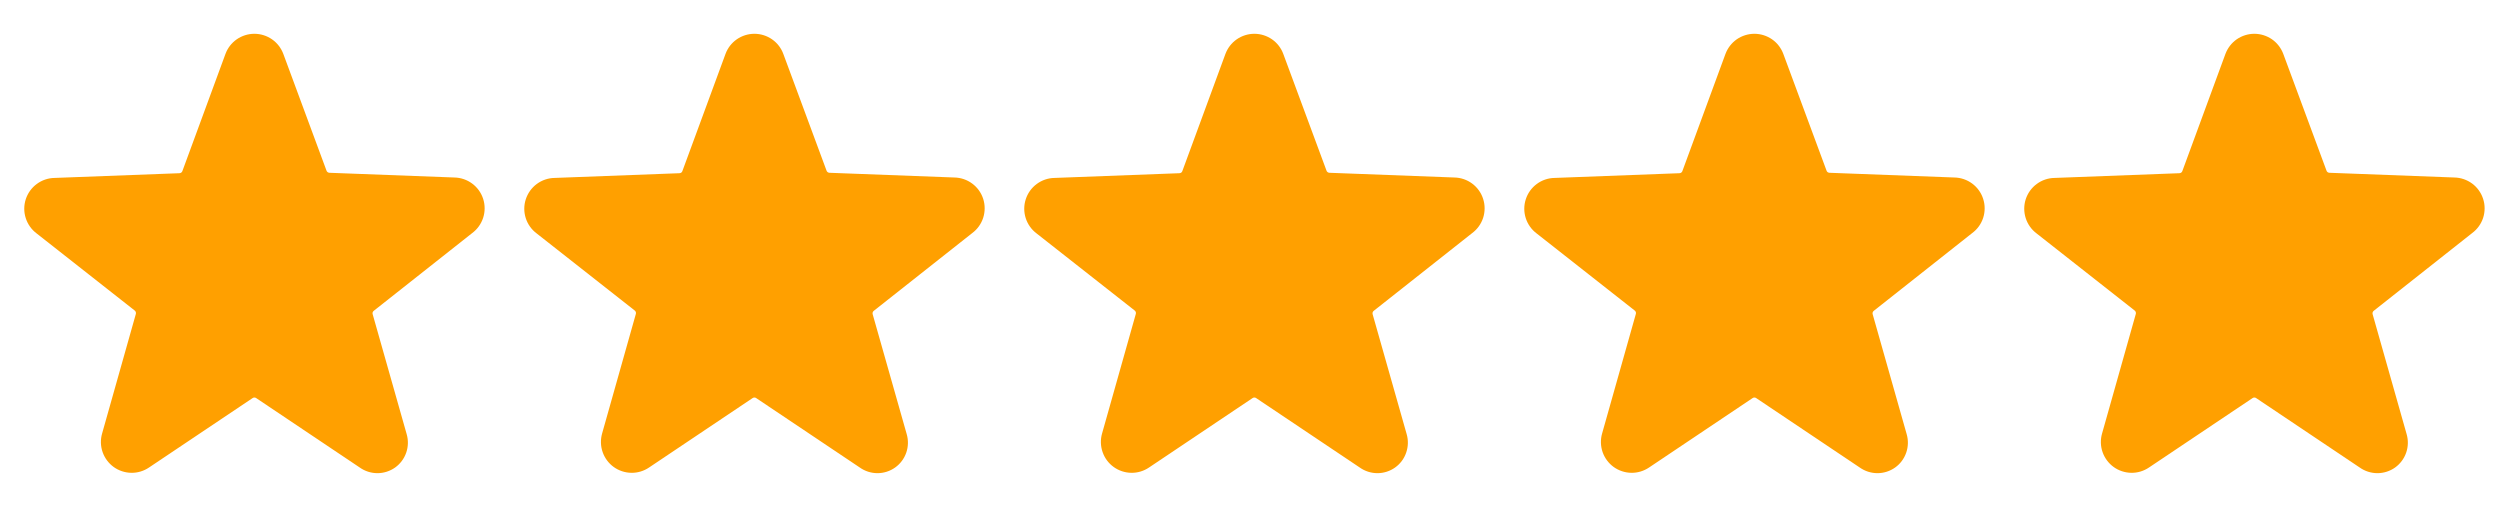 <svg width="64" height="13" viewBox="0 0 64 13" fill="none" xmlns="http://www.w3.org/2000/svg">
  <g clip-path="url(#clip0_225_8426)">
    <path d="M12.089 5.966C12.221 5.868 12.319 5.73 12.369 5.574C12.42 5.417 12.419 5.248 12.369 5.091C12.318 4.934 12.22 4.797 12.087 4.699C11.955 4.601 11.795 4.547 11.63 4.544L8.43 4.423C8.415 4.422 8.4 4.416 8.387 4.407C8.374 4.398 8.365 4.385 8.359 4.37L7.254 1.383C7.198 1.231 7.097 1.1 6.964 1.007C6.832 0.915 6.674 0.865 6.512 0.865C6.35 0.865 6.193 0.915 6.06 1.007C5.927 1.1 5.826 1.231 5.771 1.383L4.669 4.38C4.663 4.395 4.654 4.408 4.641 4.418C4.628 4.427 4.613 4.433 4.598 4.434L1.398 4.555C1.233 4.557 1.073 4.612 0.941 4.71C0.808 4.808 0.71 4.945 0.659 5.102C0.609 5.258 0.608 5.427 0.659 5.584C0.709 5.741 0.807 5.878 0.939 5.977L3.449 7.95C3.462 7.96 3.471 7.973 3.476 7.989C3.481 8.004 3.482 8.02 3.478 8.036L2.614 11.097C2.569 11.253 2.573 11.419 2.626 11.572C2.679 11.725 2.778 11.859 2.909 11.954C3.04 12.049 3.198 12.101 3.36 12.104C3.522 12.107 3.681 12.059 3.815 11.968L6.468 10.19C6.481 10.181 6.496 10.176 6.512 10.176C6.528 10.176 6.544 10.181 6.557 10.19L9.209 11.968C9.341 12.062 9.5 12.113 9.662 12.113C9.825 12.113 9.983 12.062 10.116 11.968C10.247 11.874 10.346 11.741 10.399 11.588C10.452 11.435 10.456 11.27 10.411 11.115L9.54 8.043C9.535 8.027 9.535 8.011 9.54 7.996C9.546 7.98 9.555 7.967 9.568 7.957L12.089 5.966Z"
          fill="#FFA000"/>
  </g>
  <g clip-path="url(#clip1_225_8426)">
    <path d="M24.89 5.966C25.022 5.868 25.12 5.73 25.17 5.574C25.22 5.417 25.22 5.248 25.17 5.091C25.119 4.934 25.021 4.797 24.888 4.699C24.756 4.601 24.596 4.547 24.431 4.544L21.231 4.423C21.215 4.422 21.2 4.416 21.188 4.407C21.175 4.398 21.166 4.385 21.16 4.37L20.054 1.383C19.999 1.231 19.898 1.1 19.765 1.007C19.633 0.915 19.475 0.865 19.313 0.865C19.151 0.865 18.993 0.915 18.861 1.007C18.728 1.1 18.627 1.231 18.572 1.383L17.469 4.38C17.464 4.395 17.454 4.408 17.442 4.418C17.429 4.427 17.414 4.433 17.398 4.434L14.198 4.555C14.034 4.557 13.874 4.612 13.741 4.71C13.609 4.808 13.511 4.945 13.46 5.102C13.409 5.258 13.409 5.427 13.459 5.584C13.509 5.741 13.607 5.878 13.74 5.977L16.25 7.95C16.262 7.96 16.272 7.973 16.277 7.989C16.282 8.004 16.282 8.02 16.278 8.036L15.414 11.097C15.37 11.253 15.374 11.419 15.427 11.572C15.48 11.725 15.578 11.859 15.71 11.954C15.841 12.049 15.998 12.101 16.161 12.104C16.323 12.107 16.482 12.059 16.616 11.968L19.268 10.19C19.282 10.181 19.297 10.176 19.313 10.176C19.329 10.176 19.344 10.181 19.357 10.19L22.01 11.968C22.142 12.062 22.301 12.113 22.463 12.113C22.626 12.113 22.784 12.062 22.916 11.968C23.048 11.874 23.147 11.741 23.2 11.588C23.253 11.435 23.257 11.27 23.212 11.115L22.34 8.043C22.336 8.027 22.336 8.011 22.341 7.996C22.346 7.98 22.356 7.967 22.369 7.957L24.89 5.966Z"
          fill="#FFA000"/>
  </g>
  <g clip-path="url(#clip2_225_8426)">
    <path d="M37.689 5.966C37.821 5.868 37.919 5.73 37.969 5.574C38.019 5.417 38.019 5.248 37.968 5.091C37.918 4.934 37.819 4.797 37.687 4.699C37.555 4.601 37.395 4.547 37.23 4.544L34.03 4.423C34.014 4.422 33.999 4.416 33.987 4.407C33.974 4.398 33.964 4.385 33.959 4.37L32.853 1.383C32.798 1.231 32.697 1.1 32.564 1.007C32.431 0.915 32.274 0.865 32.112 0.865C31.95 0.865 31.792 0.915 31.66 1.007C31.527 1.1 31.426 1.231 31.37 1.383L30.268 4.38C30.263 4.395 30.253 4.408 30.241 4.418C30.228 4.427 30.213 4.433 30.197 4.434L26.997 4.555C26.832 4.557 26.673 4.612 26.54 4.71C26.408 4.808 26.309 4.945 26.259 5.102C26.208 5.258 26.208 5.427 26.258 5.584C26.308 5.741 26.406 5.878 26.538 5.977L29.049 7.95C29.061 7.96 29.071 7.973 29.076 7.989C29.081 8.004 29.081 8.02 29.077 8.036L28.213 11.097C28.168 11.253 28.173 11.419 28.226 11.572C28.278 11.725 28.377 11.859 28.509 11.954C28.64 12.049 28.797 12.101 28.959 12.104C29.122 12.107 29.281 12.059 29.415 11.968L32.067 10.19C32.08 10.181 32.096 10.176 32.112 10.176C32.128 10.176 32.143 10.181 32.156 10.19L34.809 11.968C34.941 12.062 35.1 12.113 35.262 12.113C35.425 12.113 35.583 12.062 35.715 11.968C35.847 11.874 35.946 11.741 35.998 11.588C36.051 11.435 36.056 11.27 36.011 11.115L35.139 8.043C35.135 8.027 35.135 8.011 35.14 7.996C35.145 7.98 35.155 7.967 35.168 7.957L37.689 5.966Z"
          fill="#FFA000"/>
  </g>
  <g clip-path="url(#clip3_225_8426)">
    <path d="M50.489 5.966C50.622 5.868 50.72 5.73 50.77 5.574C50.82 5.417 50.82 5.248 50.769 5.091C50.719 4.934 50.62 4.797 50.488 4.699C50.355 4.601 50.196 4.547 50.031 4.544L46.831 4.423C46.815 4.422 46.8 4.416 46.787 4.407C46.775 4.398 46.765 4.385 46.76 4.37L45.654 1.383C45.598 1.231 45.498 1.1 45.365 1.007C45.232 0.915 45.074 0.865 44.913 0.865C44.751 0.865 44.593 0.915 44.46 1.007C44.328 1.1 44.227 1.231 44.171 1.383L43.069 4.38C43.064 4.395 43.054 4.408 43.041 4.418C43.029 4.427 43.014 4.433 42.998 4.434L39.798 4.555C39.633 4.557 39.473 4.612 39.341 4.71C39.209 4.808 39.11 4.945 39.06 5.102C39.009 5.258 39.009 5.427 39.059 5.584C39.109 5.741 39.207 5.878 39.339 5.977L41.849 7.95C41.862 7.96 41.871 7.973 41.877 7.989C41.882 8.004 41.882 8.02 41.878 8.036L41.014 11.097C40.969 11.253 40.974 11.419 41.026 11.572C41.079 11.725 41.178 11.859 41.309 11.954C41.441 12.049 41.598 12.101 41.76 12.104C41.922 12.107 42.081 12.059 42.216 11.968L44.868 10.19C44.881 10.181 44.897 10.176 44.913 10.176C44.928 10.176 44.944 10.181 44.957 10.19L47.609 11.968C47.742 12.062 47.9 12.113 48.063 12.113C48.225 12.113 48.384 12.062 48.516 11.968C48.648 11.874 48.746 11.741 48.799 11.588C48.852 11.435 48.856 11.27 48.811 11.115L47.94 8.043C47.935 8.027 47.936 8.011 47.941 7.996C47.946 7.98 47.956 7.967 47.969 7.957L50.489 5.966Z"
          fill="#FFA000"/>
  </g>
  <g clip-path="url(#clip4_225_8426)">
    <path d="M63.288 5.966C63.42 5.868 63.519 5.73 63.569 5.574C63.619 5.417 63.619 5.248 63.568 5.091C63.517 4.934 63.419 4.797 63.287 4.699C63.154 4.601 62.994 4.547 62.83 4.544L59.63 4.423C59.614 4.422 59.599 4.416 59.586 4.407C59.574 4.398 59.564 4.385 59.559 4.37L58.453 1.383C58.397 1.231 58.296 1.1 58.164 1.007C58.031 0.915 57.873 0.865 57.711 0.865C57.55 0.865 57.392 0.915 57.259 1.007C57.127 1.1 57.026 1.231 56.97 1.383L55.868 4.38C55.862 4.395 55.853 4.408 55.84 4.418C55.828 4.427 55.812 4.433 55.797 4.434L52.597 4.555C52.432 4.557 52.272 4.612 52.14 4.71C52.007 4.808 51.909 4.945 51.858 5.102C51.808 5.258 51.808 5.427 51.858 5.584C51.908 5.741 52.006 5.878 52.138 5.977L54.648 7.95C54.661 7.96 54.67 7.973 54.675 7.989C54.68 8.004 54.681 8.02 54.677 8.036L53.813 11.097C53.768 11.253 53.772 11.419 53.825 11.572C53.878 11.725 53.977 11.859 54.108 11.954C54.239 12.049 54.397 12.101 54.559 12.104C54.721 12.107 54.88 12.059 55.014 11.968L57.667 10.19C57.68 10.181 57.696 10.176 57.711 10.176C57.727 10.176 57.743 10.181 57.756 10.19L60.408 11.968C60.541 12.062 60.699 12.113 60.862 12.113C61.024 12.113 61.183 12.062 61.315 11.968C61.446 11.874 61.545 11.741 61.598 11.588C61.651 11.435 61.655 11.27 61.61 11.115L60.739 8.043C60.734 8.027 60.735 8.011 60.74 7.996C60.745 7.98 60.755 7.967 60.767 7.957L63.288 5.966Z"
          fill="#FFA000"/>
  </g>
  <defs>
    <clipPath id="clip0_225_8426">
      <rect width="12.8" height="12.8" fill="white"/>
    </clipPath>
    <clipPath id="clip1_225_8426">
      <rect width="12.8" height="12.8" fill="white" transform="translate(12.801)"/>
    </clipPath>
    <clipPath id="clip2_225_8426">
      <rect width="12.8" height="12.8" fill="white" transform="translate(25.6)"/>
    </clipPath>
    <clipPath id="clip3_225_8426">
      <rect width="12.8" height="12.8" fill="white" transform="translate(38.4)"/>
    </clipPath>
    <clipPath id="clip4_225_8426">
      <rect width="12.8" height="12.8" fill="white" transform="translate(51.199)"/>
    </clipPath>
  </defs>
</svg>
